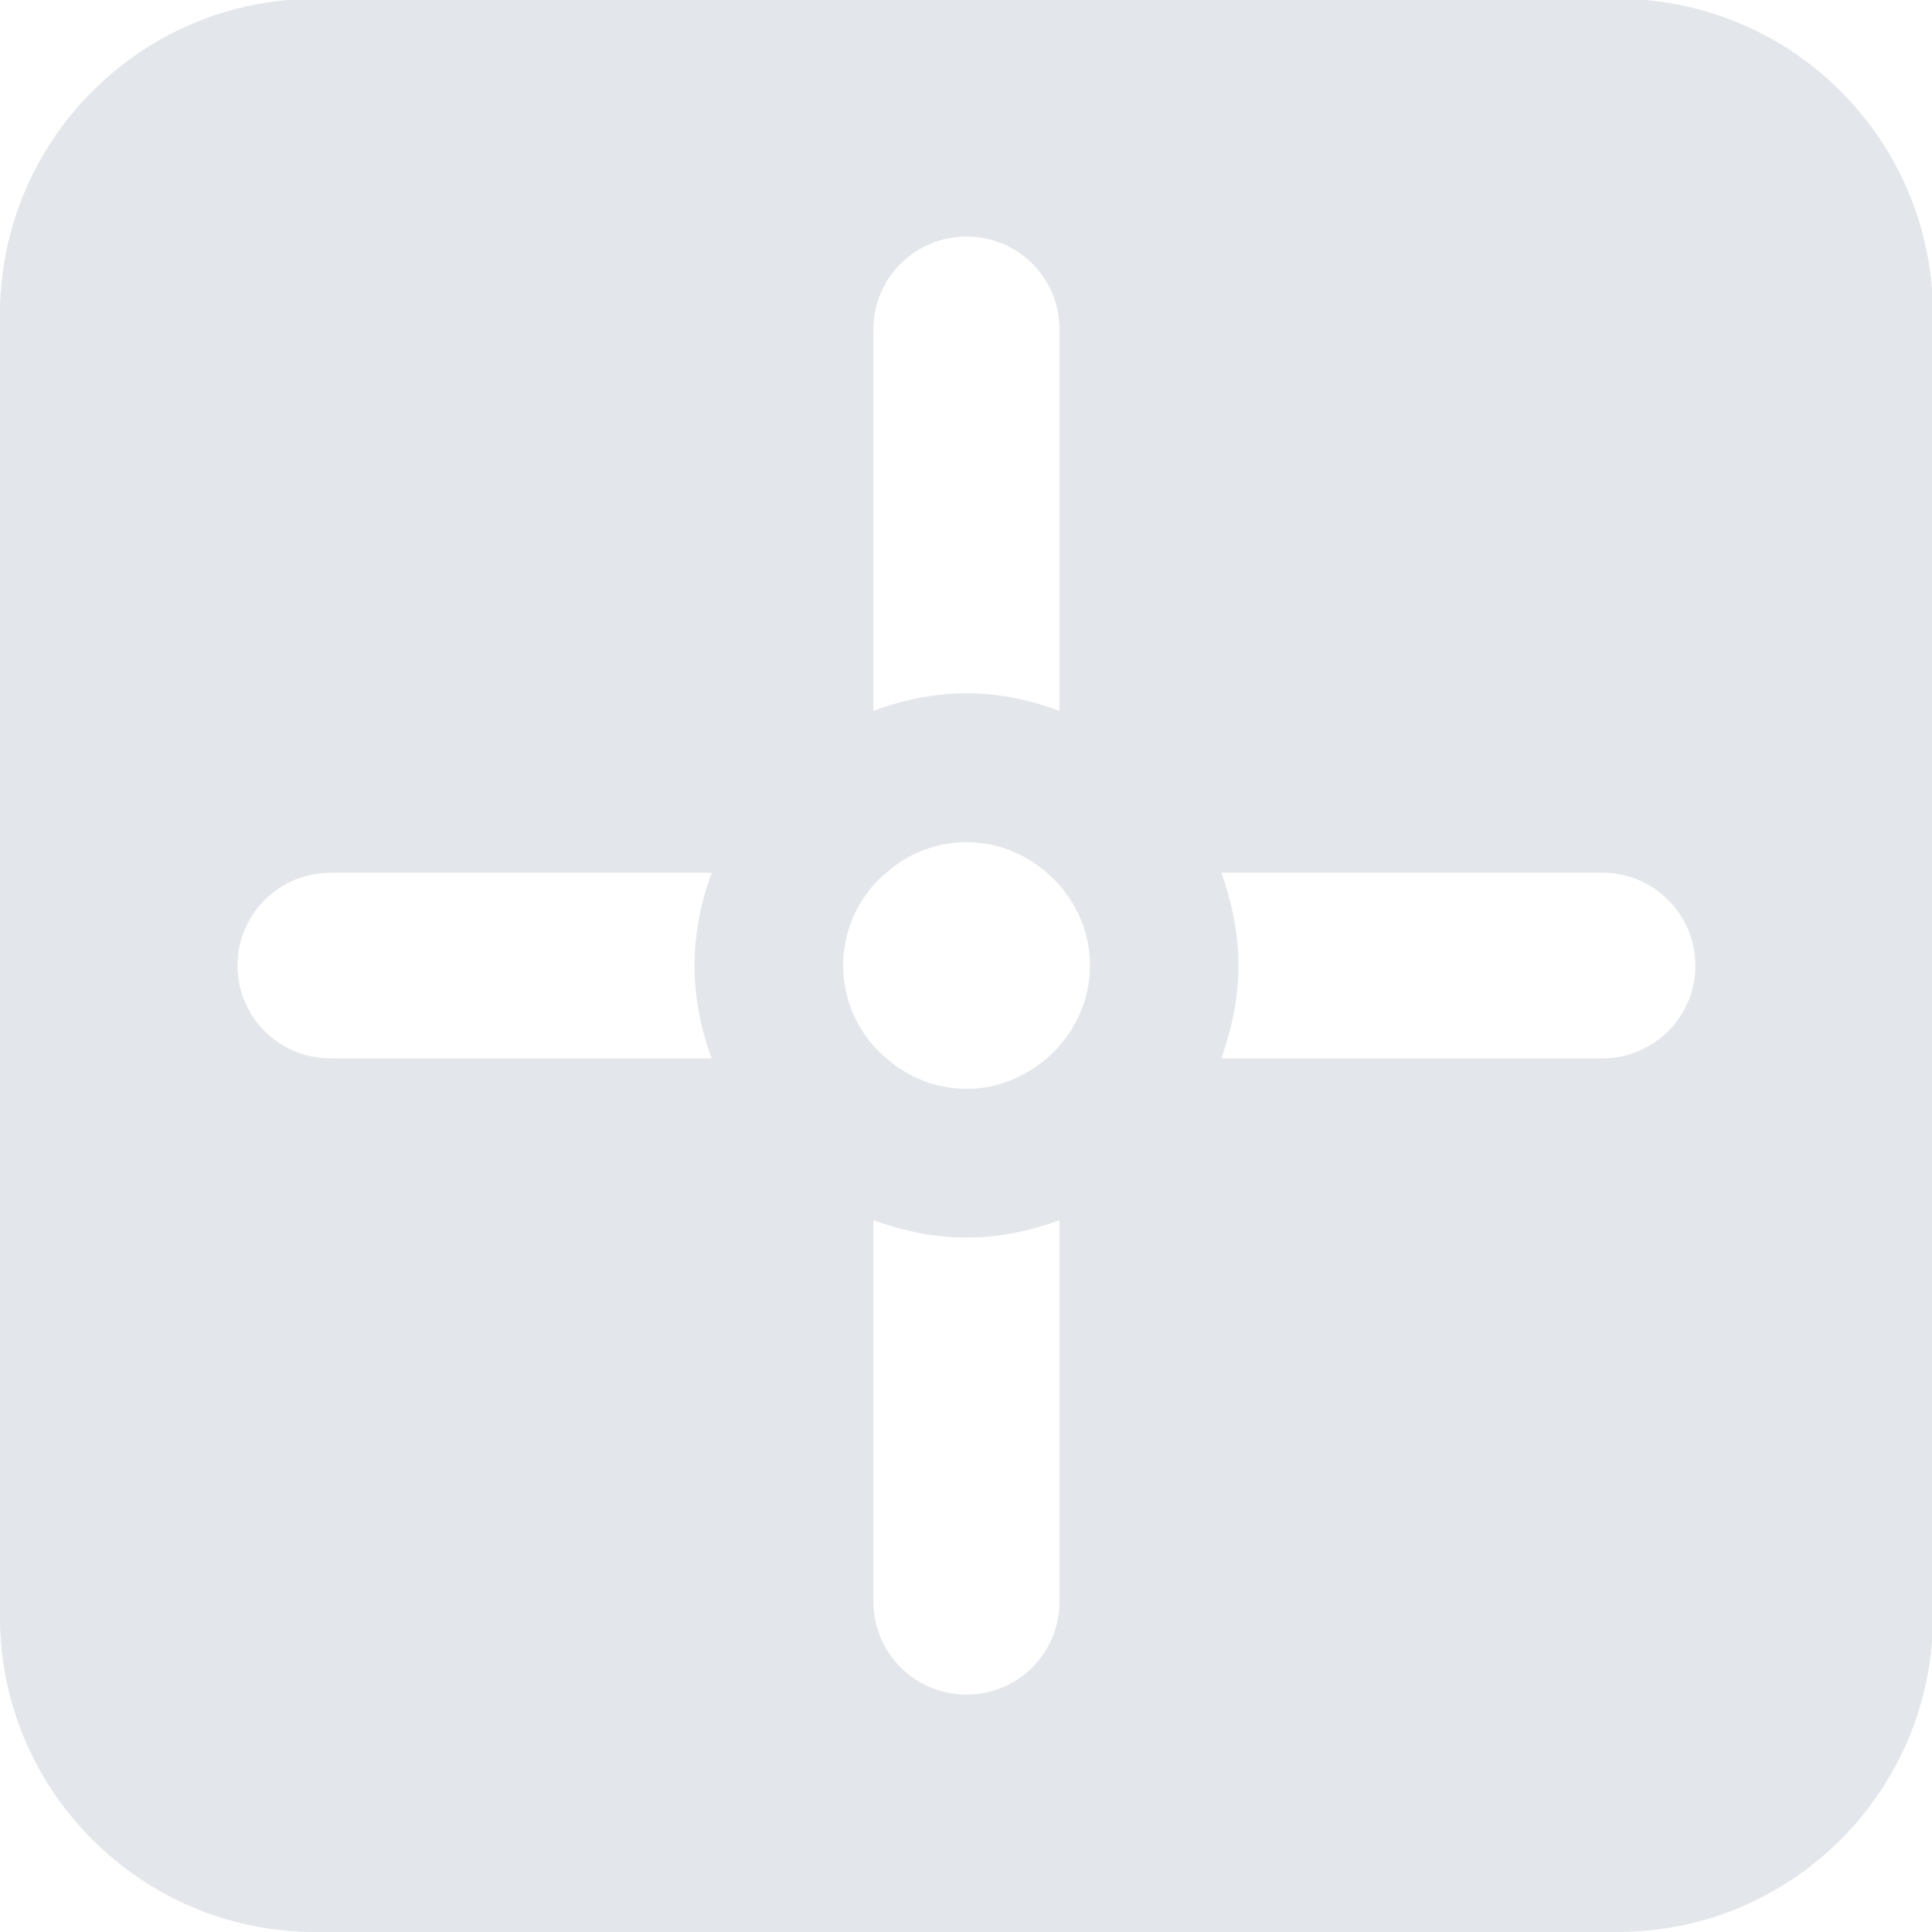 <?xml version="1.0" encoding="utf-8"?>
<!-- Generator: Adobe Illustrator 16.0.0, SVG Export Plug-In . SVG Version: 6.00 Build 0)  -->
<!DOCTYPE svg PUBLIC "-//W3C//DTD SVG 1.1//EN" "http://www.w3.org/Graphics/SVG/1.1/DTD/svg11.dtd">
<svg version="1.1" id="Layer_1" xmlns="http://www.w3.org/2000/svg" xmlns:xlink="http://www.w3.org/1999/xlink" x="0px" y="0px"
	 width="30px" height="30px" viewBox="0 0 30 30" enable-background="new 0 0 30 30" xml:space="preserve">
<path fill="#E3E6EA" d="M25.119-0.018H4.898C2.193-0.018,0,2.175,0,4.88v20.226C0,27.809,2.193,30,4.898,30h20.221
	c2.704,0,4.896-2.191,4.896-4.896V4.88C30.016,2.175,27.823-0.018,25.119-0.018z M16.452,16.239
	c-0.063,0.071-0.124,0.136-0.198,0.194c-0.337,0.291-0.767,0.475-1.244,0.475c-0.48,0-0.916-0.184-1.247-0.475
	c-0.074-0.06-0.136-0.123-0.201-0.194c-0.291-0.337-0.47-0.771-0.47-1.247c0-0.477,0.179-0.91,0.47-1.247
	c0.065-0.071,0.127-0.132,0.204-0.195c0.328-0.291,0.764-0.473,1.244-0.473c0.477,0,0.907,0.182,1.244,0.473
	c0.068,0.063,0.137,0.124,0.198,0.195c0.291,0.337,0.474,0.771,0.474,1.247C16.926,15.469,16.743,15.902,16.452,16.239z
	 M13.562,5.115c0-0.799,0.647-1.442,1.448-1.442c0.799,0,1.442,0.643,1.442,1.442v5.923c-0.452-0.167-0.935-0.273-1.442-0.273
	c-0.514,0-0.99,0.105-1.448,0.273V5.115z M5.133,16.434c-0.802,0-1.445-0.643-1.445-1.44c0-0.798,0.644-1.442,1.445-1.442h5.919
	c-0.167,0.452-0.267,0.935-0.267,1.442c0,0.508,0.099,0.991,0.267,1.44H5.133z M16.452,24.87c0,0.798-0.644,1.444-1.442,1.444
	c-0.801,0-1.448-0.646-1.448-1.444v-5.923c0.458,0.167,0.935,0.269,1.448,0.269c0.508,0,0.99-0.102,1.442-0.269V24.87z
	 M24.885,16.434h-5.92c0.16-0.451,0.266-0.934,0.266-1.44c0-0.507-0.104-0.99-0.266-1.442h5.92c0.795,0,1.441,0.644,1.441,1.442
	C26.326,15.791,25.68,16.434,24.885,16.434z"/>
</svg>
